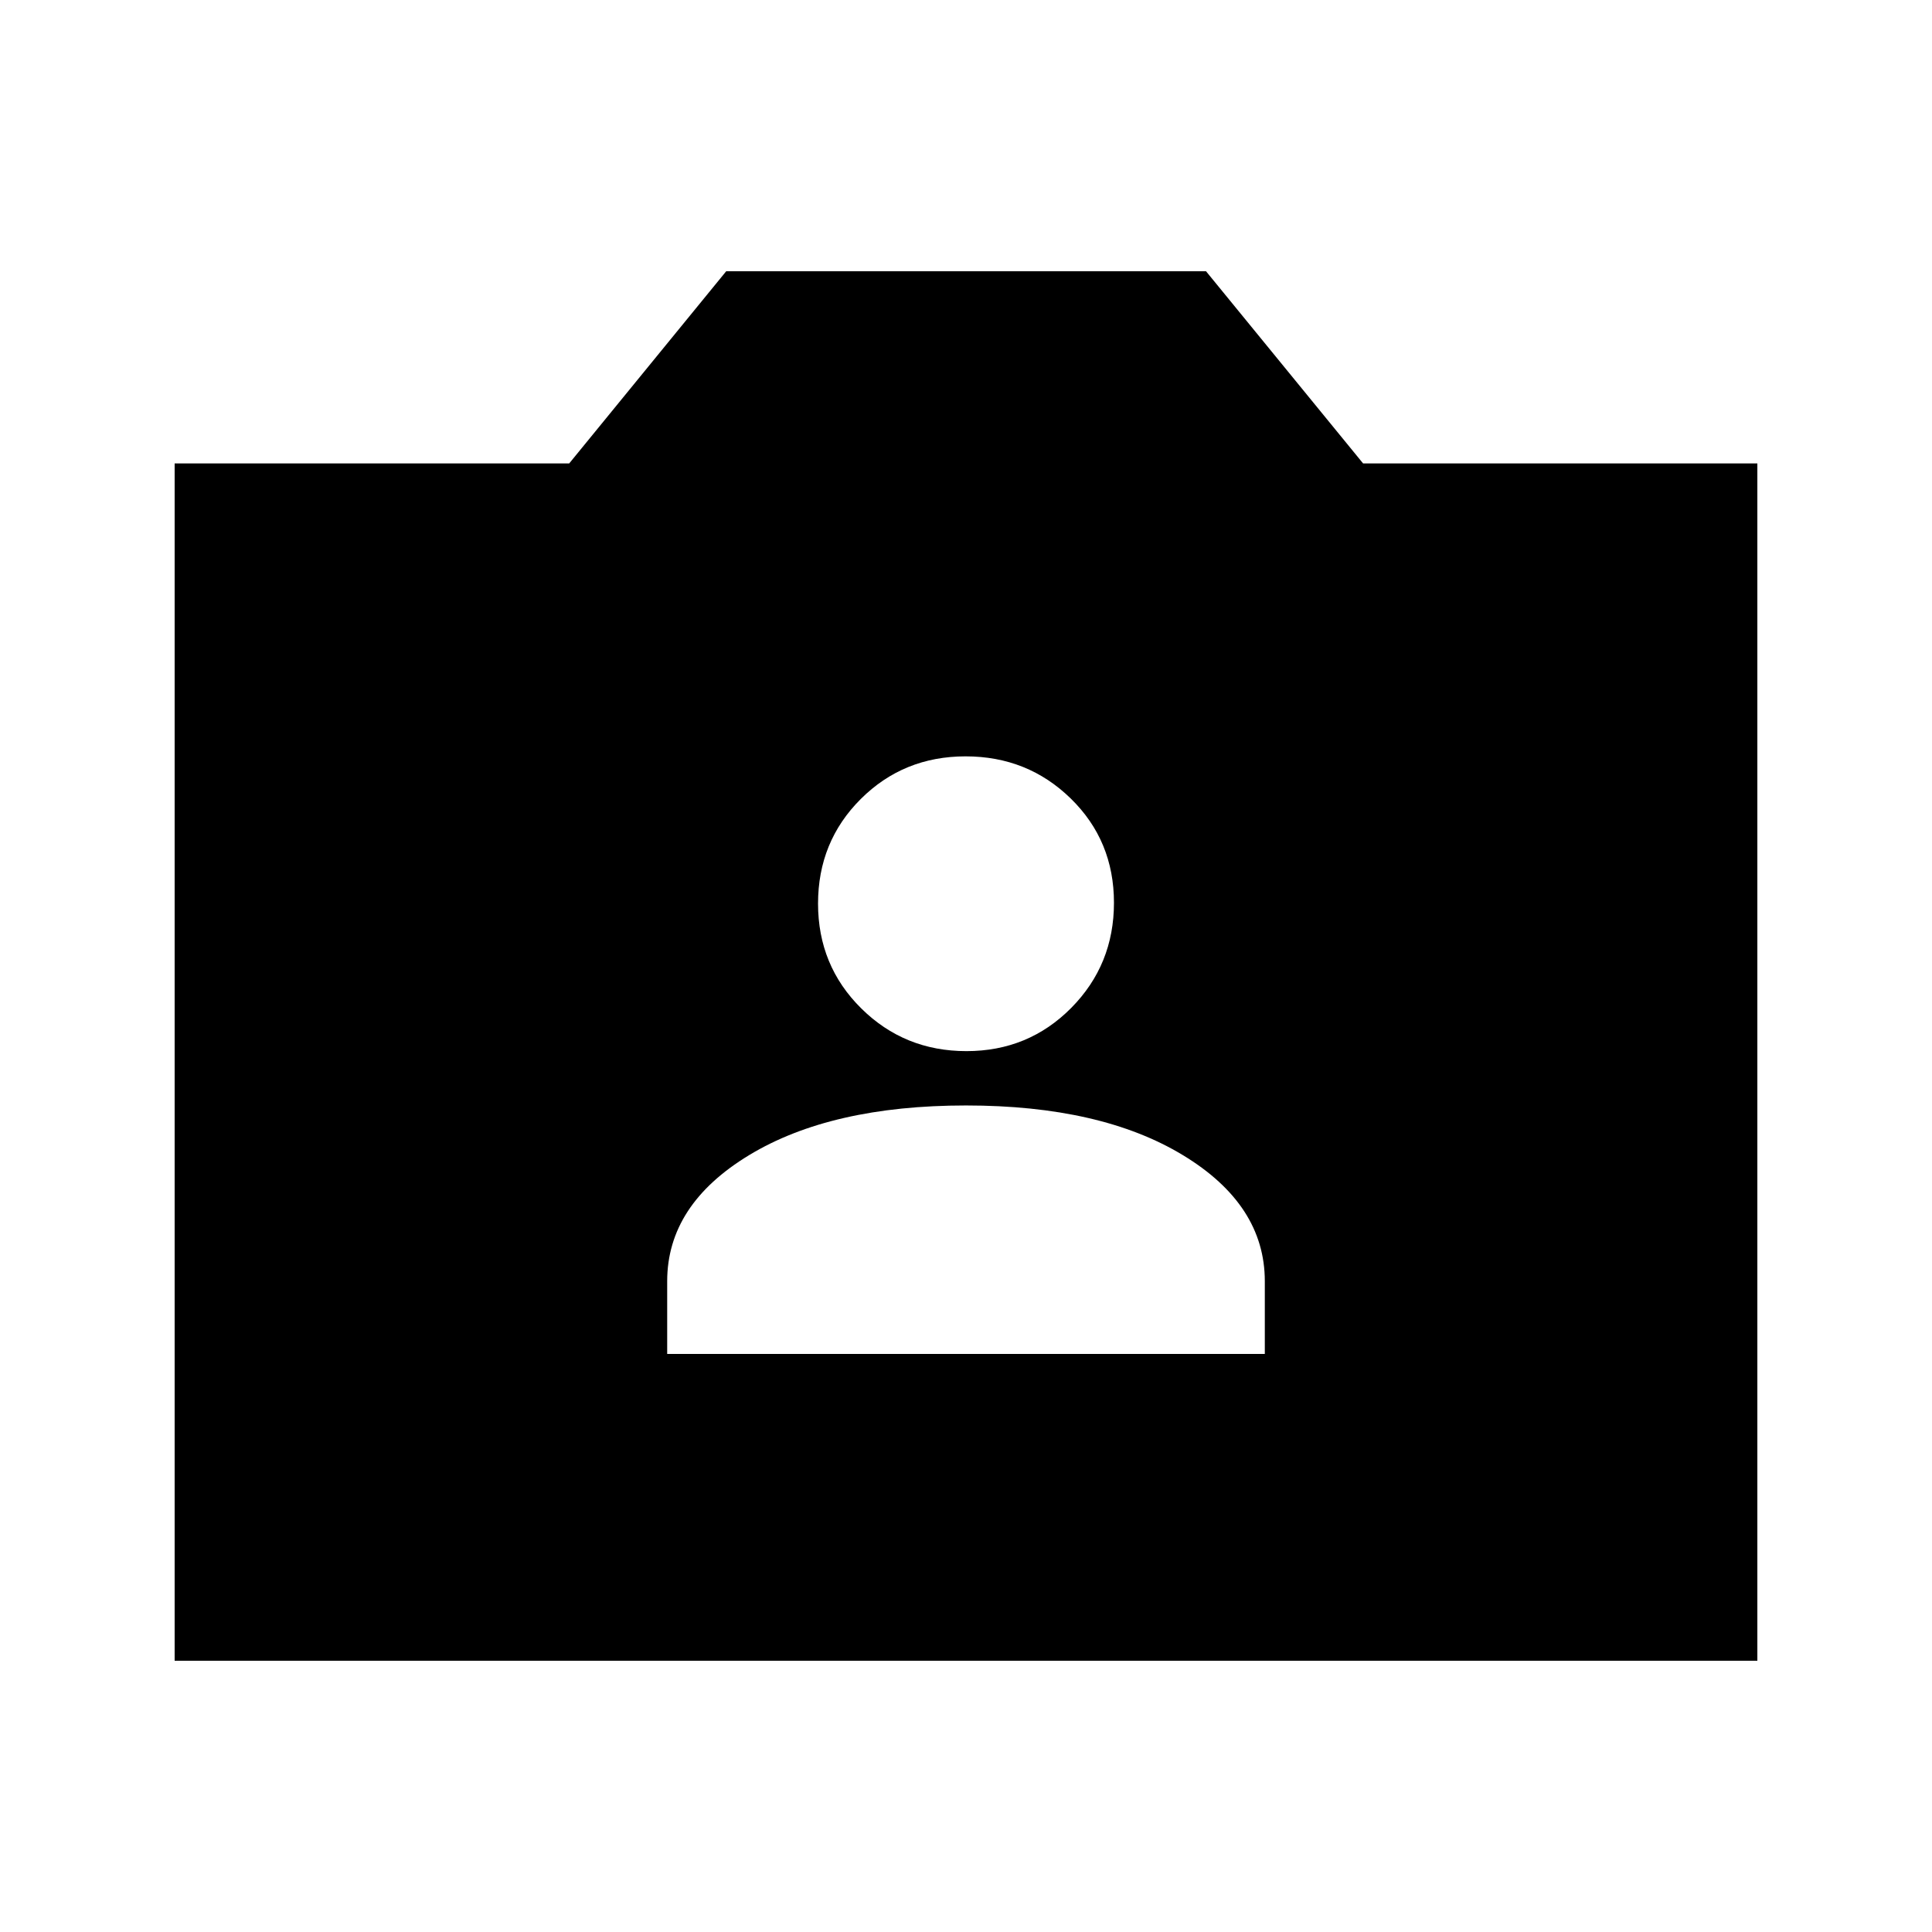 <svg xmlns="http://www.w3.org/2000/svg" height="20" viewBox="0 -960 960 960" width="20"><path d="M86.78-134.78v-594.94h196.05l78.02-95.5h238.41l78.06 95.5h195.9v594.94H86.78Zm244.74-152.44h296.96v-36.13q0-38.02-40.73-62.68Q547.02-410.7 480-410.7q-67.02 0-107.75 24.67-40.73 24.66-40.73 62.68v36.13ZM480.21-437.7q30.81 0 52.06-21.46 21.25-21.46 21.25-52.27 0-30.81-21.46-51.78-21.46-20.96-52.27-20.96-30.81 0-52.06 21.17-21.25 21.18-21.25 51.99 0 30.82 21.46 52.07 21.46 21.24 52.27 21.24Z"/></svg>